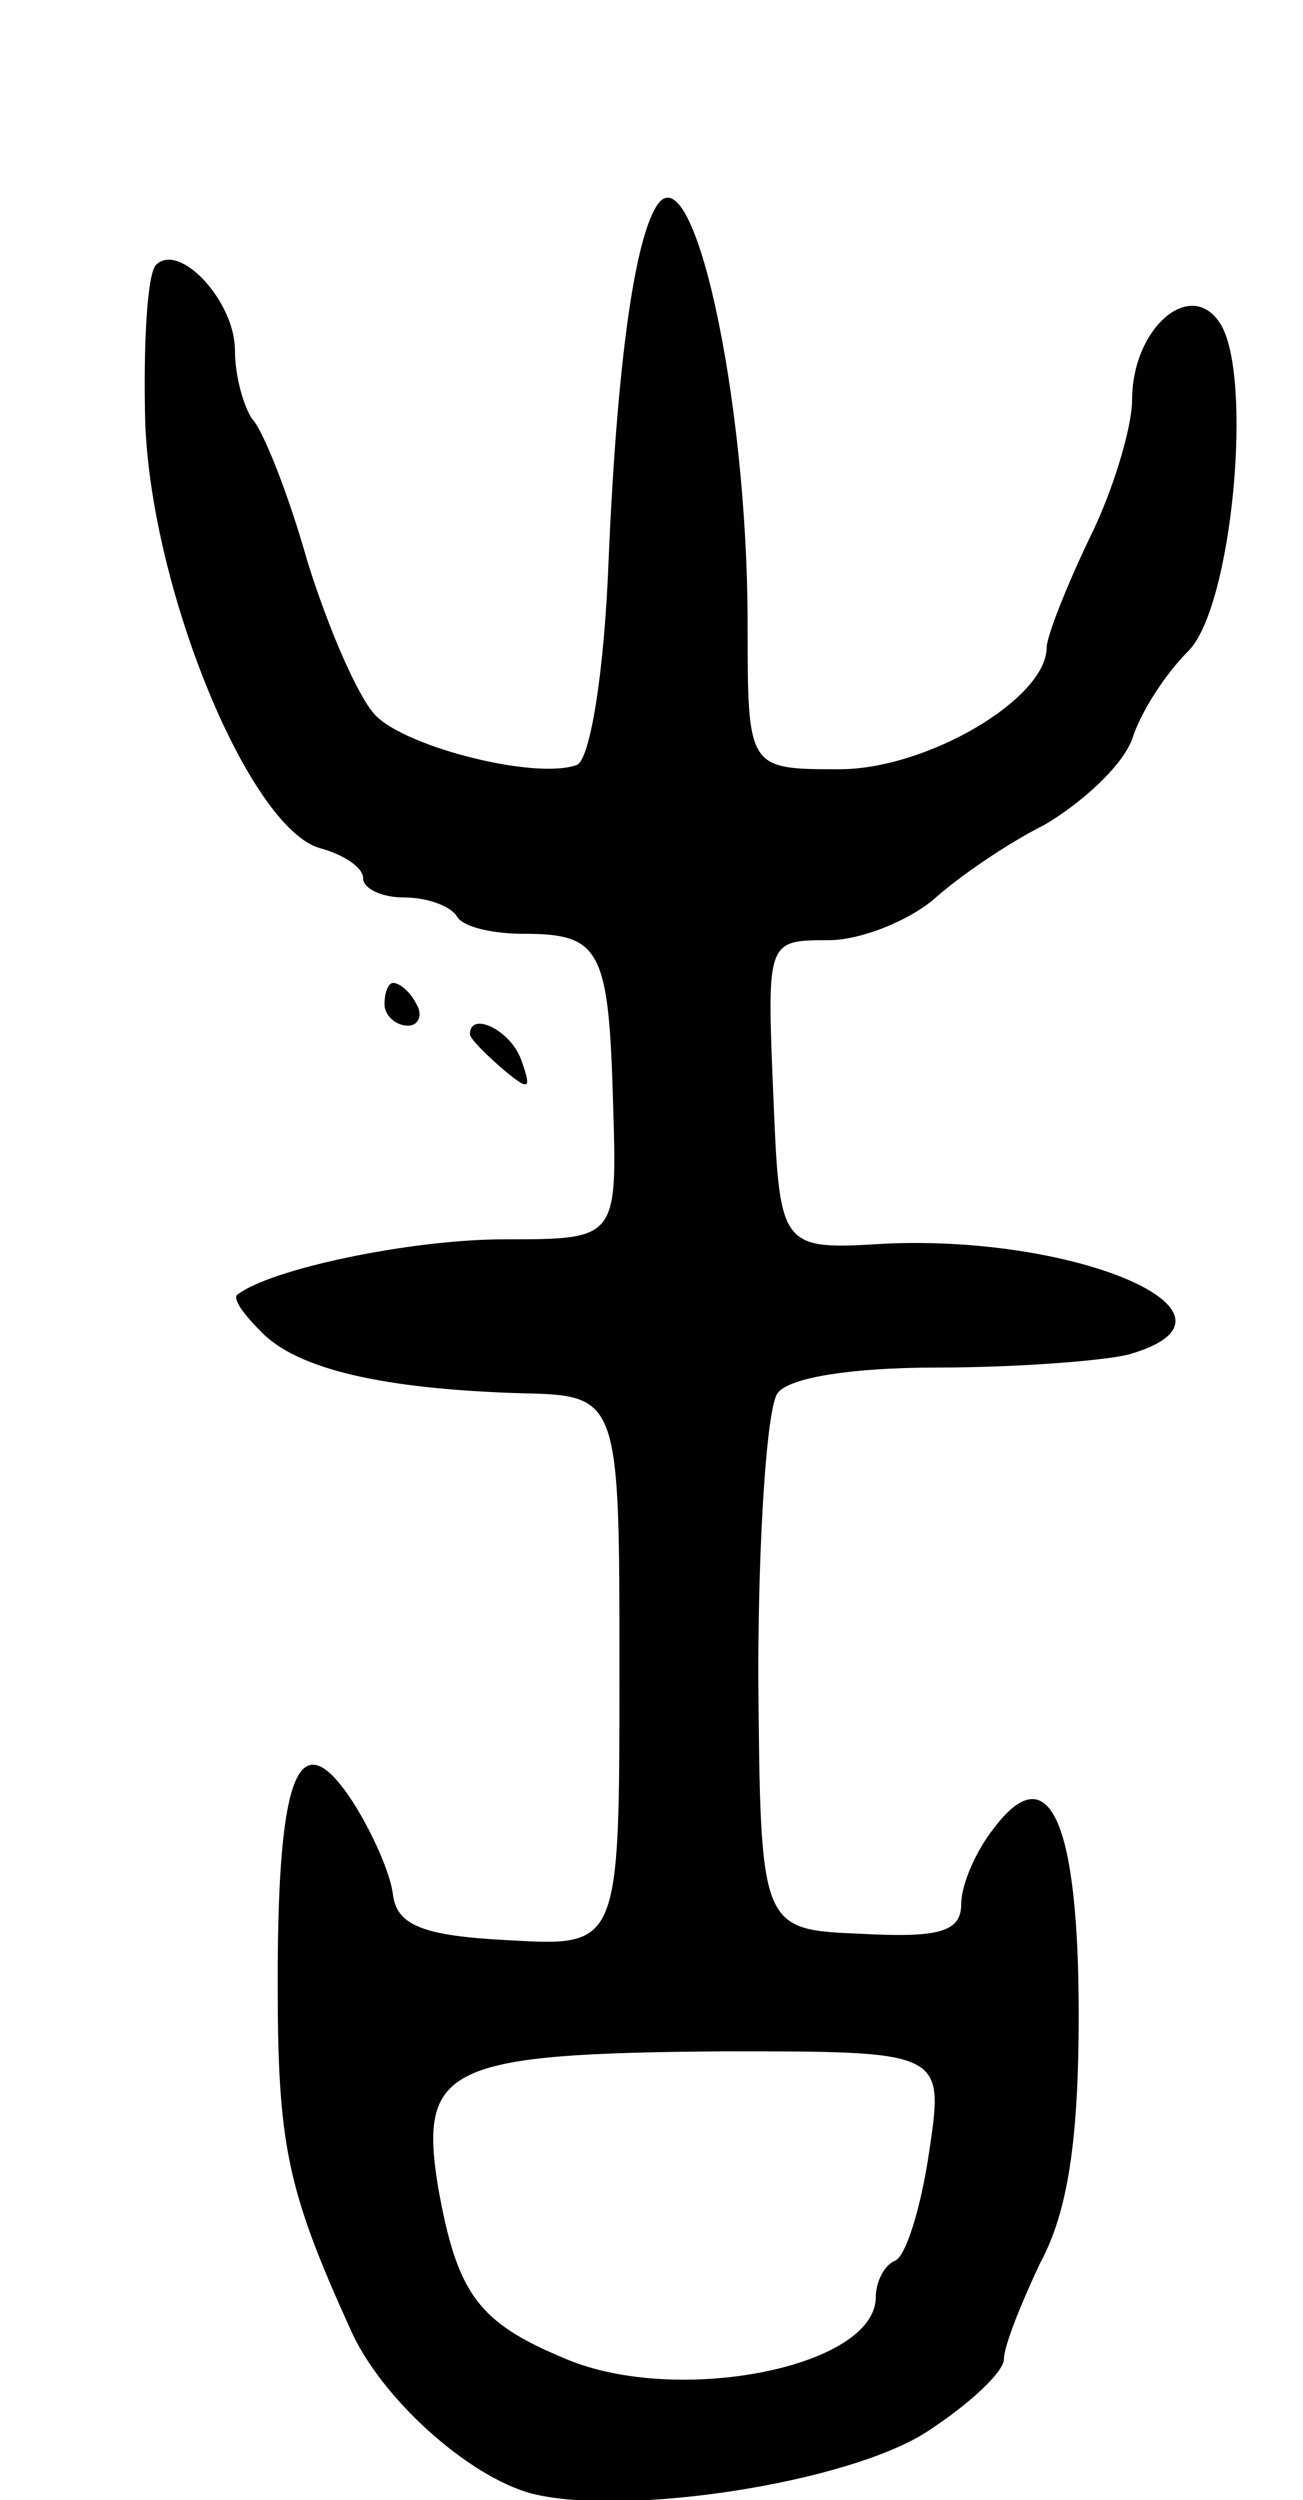 <svg version="1.0" xmlns="http://www.w3.org/2000/svg"
 width="61pt" height="117pt" viewBox="0 0 61 117"
 preserveAspectRatio="xMidYMid meet">
<g transform="translate(0,117) scale(0.1,-0.1)"
fill="#000000" stroke="none">
<path d="M307 1073 c-10 -17 -18 -72 -22 -163 -2 -56 -9 -96 -15 -98 -19 -7
-79 8 -94 23 -8 8 -22 40 -32 72 -9 32 -21 62 -26 67 -4 6 -8 20 -8 32 0 23
-26 51 -37 40 -4 -4 -6 -37 -5 -74 3 -79 49 -190 82 -199 11 -3 20 -9 20 -14
0 -5 9 -9 19 -9 11 0 22 -4 25 -9 3 -5 17 -8 31 -8 36 0 40 -7 42 -79 2 -64 2
-64 -51 -64 -44 0 -110 -14 -125 -26 -2 -2 3 -9 11 -17 17 -18 58 -27 121 -29
47 -1 47 -1 47 -130 0 -129 0 -129 -52 -126 -40 2 -52 7 -54 21 -1 10 -10 30
-19 44 -25 38 -35 14 -35 -84 0 -76 4 -97 34 -163 14 -32 55 -69 85 -77 44
-11 148 5 185 29 20 13 36 28 36 34 0 6 8 26 17 45 13 24 18 58 18 116 0 91
-14 122 -40 87 -8 -10 -15 -26 -15 -35 0 -13 -10 -16 -47 -14 -47 2 -47 2 -48
121 0 65 4 125 9 132 5 7 33 12 75 12 36 0 76 3 89 6 64 18 -21 56 -113 52
-50 -3 -50 -3 -53 70 -3 72 -3 72 26 72 15 0 37 9 49 19 11 10 34 26 52 35 17
10 36 27 41 40 4 13 16 31 26 41 21 20 31 130 15 154 -14 21 -41 -3 -41 -36 0
-13 -9 -43 -20 -65 -11 -23 -20 -46 -20 -51 0 -24 -56 -57 -97 -57 -43 0 -43
0 -43 68 0 107 -26 224 -43 195z m128 -910 c-4 -27 -11 -49 -16 -51 -5 -2 -9
-10 -9 -17 0 -33 -93 -51 -145 -29 -41 17 -51 30 -60 81 -9 56 5 62 134 63
103 0 103 0 96 -47z"/>
<path d="M180 700 c0 -5 5 -10 11 -10 5 0 7 5 4 10 -3 6 -8 10 -11 10 -2 0 -4
-4 -4 -10z"/>
<path d="M220 686 c0 -2 7 -9 15 -16 13 -11 14 -10 9 4 -5 14 -24 23 -24 12z"/>
</g>
</svg>

